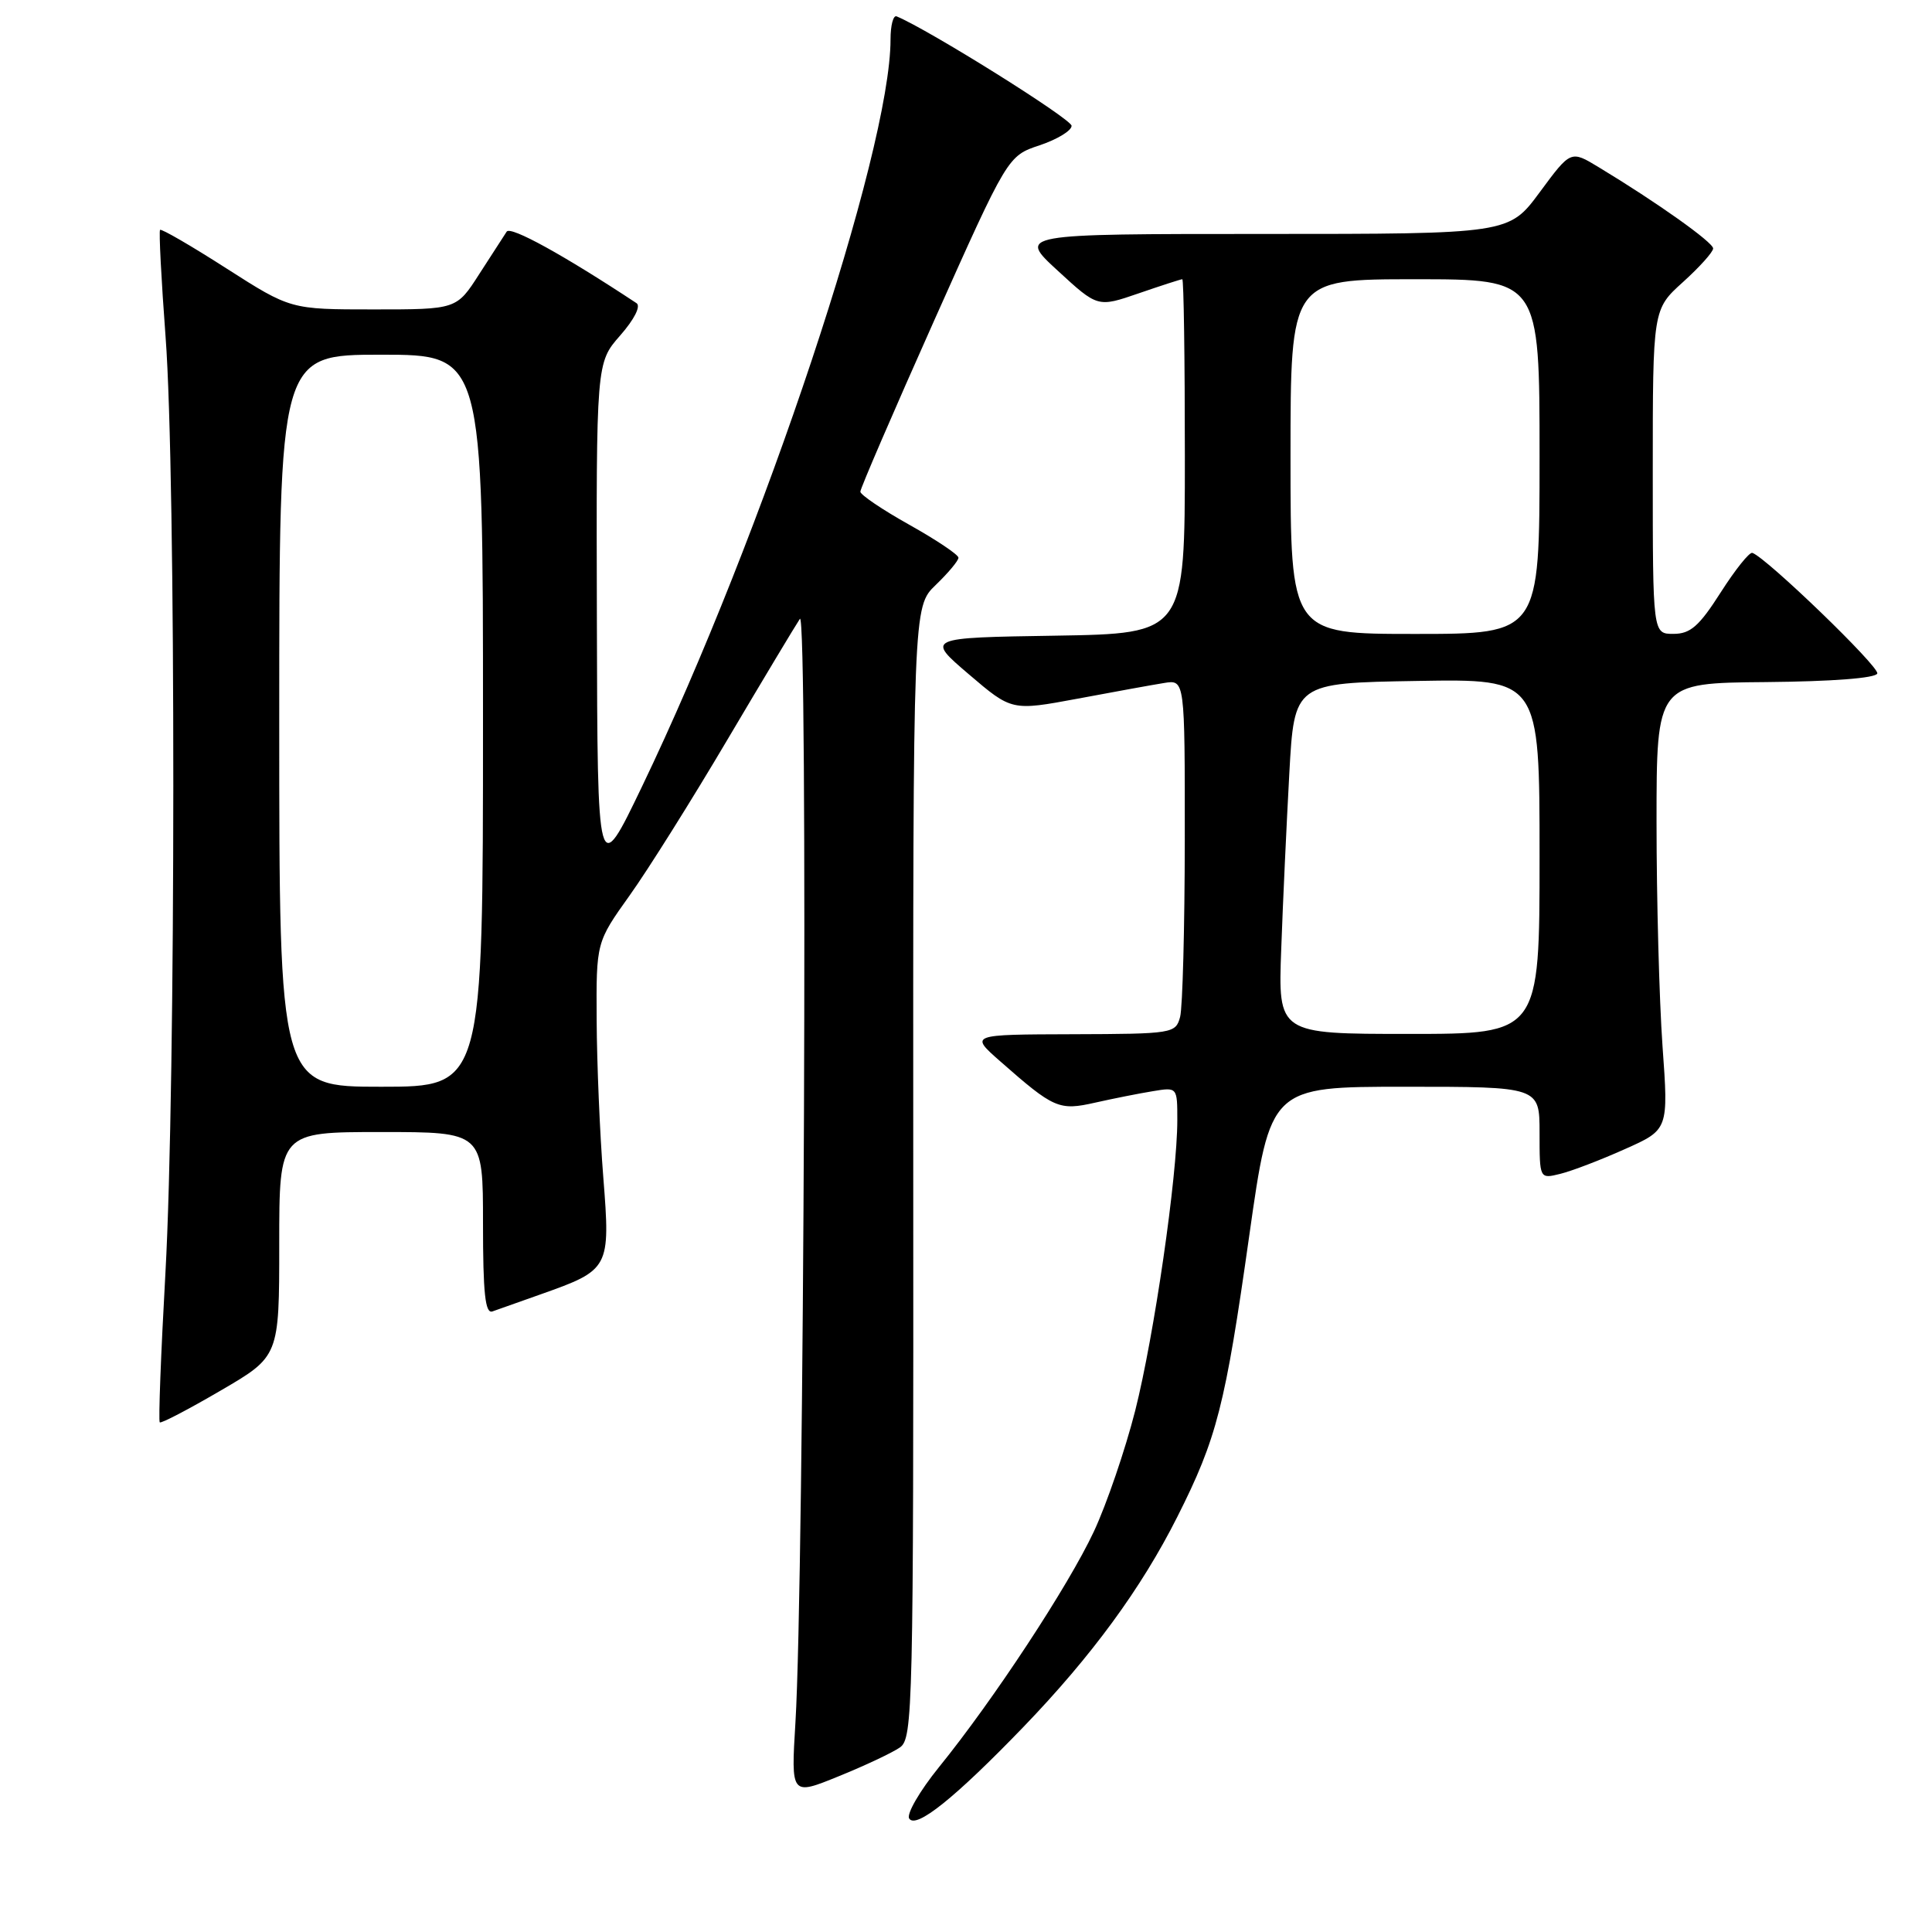 <?xml version="1.0" encoding="UTF-8" standalone="no"?>
<!DOCTYPE svg PUBLIC "-//W3C//DTD SVG 1.1//EN" "http://www.w3.org/Graphics/SVG/1.1/DTD/svg11.dtd" >
<svg xmlns="http://www.w3.org/2000/svg" xmlns:xlink="http://www.w3.org/1999/xlink" version="1.1" viewBox="0 0 256 256">
 <g >
 <path fill="currentColor"
d=" M 135.59 228.85 C 144.64 219.46 151.23 210.47 156.00 200.99 C 161.25 190.57 162.34 186.30 165.53 163.75 C 168.33 144.00 168.33 144.00 186.16 144.00 C 204.00 144.00 204.00 144.00 204.00 150.11 C 204.00 156.22 204.00 156.22 206.75 155.54 C 208.26 155.17 212.11 153.70 215.29 152.27 C 221.09 149.69 221.09 149.69 220.29 138.59 C 219.86 132.49 219.50 119.17 219.50 109.00 C 219.50 90.50 219.50 90.50 233.96 90.38 C 242.76 90.30 248.55 89.86 248.75 89.24 C 249.05 88.36 234.09 73.92 232.20 73.26 C 231.81 73.12 229.93 75.48 228.00 78.50 C 225.15 82.97 223.99 83.99 221.75 83.99 C 219.00 84.00 219.00 84.00 219.00 62.50 C 219.00 40.99 219.00 40.99 223.00 37.38 C 225.20 35.39 227.00 33.39 227.00 32.92 C 227.00 32.11 219.54 26.81 211.81 22.14 C 208.13 19.91 208.13 19.91 204.03 25.46 C 199.94 31.00 199.94 31.00 167.40 31.00 C 134.86 31.00 134.86 31.00 140.16 35.87 C 145.45 40.74 145.45 40.74 150.88 38.87 C 153.87 37.84 156.47 37.00 156.66 37.00 C 156.85 37.00 157.00 47.56 157.00 60.48 C 157.00 83.95 157.00 83.95 139.85 84.23 C 122.70 84.50 122.70 84.50 128.38 89.35 C 134.06 94.20 134.06 94.20 142.78 92.58 C 147.58 91.68 152.74 90.74 154.25 90.50 C 157.00 90.05 157.00 90.05 156.99 111.27 C 156.98 122.95 156.70 133.51 156.37 134.75 C 155.78 136.94 155.41 137.00 142.13 137.04 C 128.50 137.08 128.50 137.08 132.50 140.60 C 139.67 146.91 140.32 147.19 145.14 146.10 C 147.54 145.56 150.96 144.88 152.75 144.59 C 156.00 144.05 156.00 144.05 156.00 148.43 C 156.00 155.84 152.93 176.99 150.42 186.92 C 149.10 192.10 146.64 199.30 144.95 202.92 C 141.58 210.13 131.63 225.27 124.40 234.18 C 121.87 237.31 120.10 240.36 120.47 240.96 C 121.36 242.39 126.51 238.26 135.59 228.85 Z  M 119.25 231.54 C 120.96 230.34 121.05 226.46 121.01 155.34 C 120.98 80.40 120.98 80.40 123.99 77.51 C 125.64 75.92 127.00 74.30 127.00 73.90 C 127.00 73.50 124.07 71.54 120.50 69.54 C 116.92 67.54 114.00 65.56 114.00 65.15 C 114.00 64.73 118.39 54.55 123.76 42.52 C 133.53 20.66 133.53 20.66 137.76 19.25 C 140.09 18.47 142.00 17.31 141.99 16.67 C 141.99 15.77 123.03 3.91 118.81 2.17 C 118.36 1.98 118.00 3.36 118.00 5.23 C 118.00 20.04 101.10 70.85 85.07 104.22 C 79.17 116.50 79.17 116.50 79.09 82.28 C 79.00 48.07 79.00 48.07 82.18 44.45 C 84.05 42.32 84.94 40.56 84.34 40.17 C 74.73 33.82 67.66 29.92 67.14 30.69 C 66.79 31.22 65.15 33.75 63.50 36.32 C 60.50 41.00 60.50 41.00 49.50 41.00 C 38.50 41.00 38.50 41.00 30.01 35.57 C 25.35 32.58 21.38 30.28 21.21 30.46 C 21.04 30.63 21.37 37.01 21.94 44.64 C 23.32 62.80 23.30 143.80 21.92 168.67 C 21.32 179.39 20.98 188.30 21.17 188.47 C 21.35 188.64 24.99 186.74 29.25 184.25 C 37.00 179.73 37.00 179.73 37.00 164.86 C 37.00 150.00 37.00 150.00 50.50 150.00 C 64.00 150.00 64.00 150.00 64.00 162.11 C 64.00 171.36 64.29 174.11 65.25 173.77 C 65.94 173.52 68.81 172.50 71.63 171.51 C 80.80 168.26 80.89 168.09 79.94 156.00 C 79.48 150.22 79.09 140.86 79.06 135.18 C 79.00 124.86 79.00 124.86 83.43 118.65 C 85.87 115.24 91.71 105.93 96.41 97.97 C 101.12 90.01 105.43 82.83 105.99 82.00 C 107.07 80.41 106.55 209.47 105.40 228.22 C 104.81 237.94 104.81 237.94 111.12 235.37 C 114.60 233.96 118.25 232.24 119.25 231.54 Z  M 169.77 125.75 C 169.99 119.56 170.48 109.10 170.84 102.50 C 171.50 90.50 171.50 90.50 187.75 90.23 C 204.00 89.95 204.00 89.95 204.00 113.48 C 204.00 137.00 204.00 137.00 186.68 137.00 C 169.35 137.00 169.35 137.00 169.77 125.75 Z  M 171.00 60.50 C 171.00 37.00 171.00 37.00 187.50 37.00 C 204.00 37.00 204.00 37.00 204.00 60.50 C 204.00 84.00 204.00 84.00 187.50 84.00 C 171.00 84.00 171.00 84.00 171.00 60.50 Z  M 37.00 95.50 C 37.00 47.00 37.00 47.00 50.50 47.00 C 64.00 47.00 64.00 47.00 64.00 95.50 C 64.00 144.00 64.00 144.00 50.50 144.00 C 37.00 144.00 37.00 144.00 37.00 95.50 Z "/>
</g>
</svg>